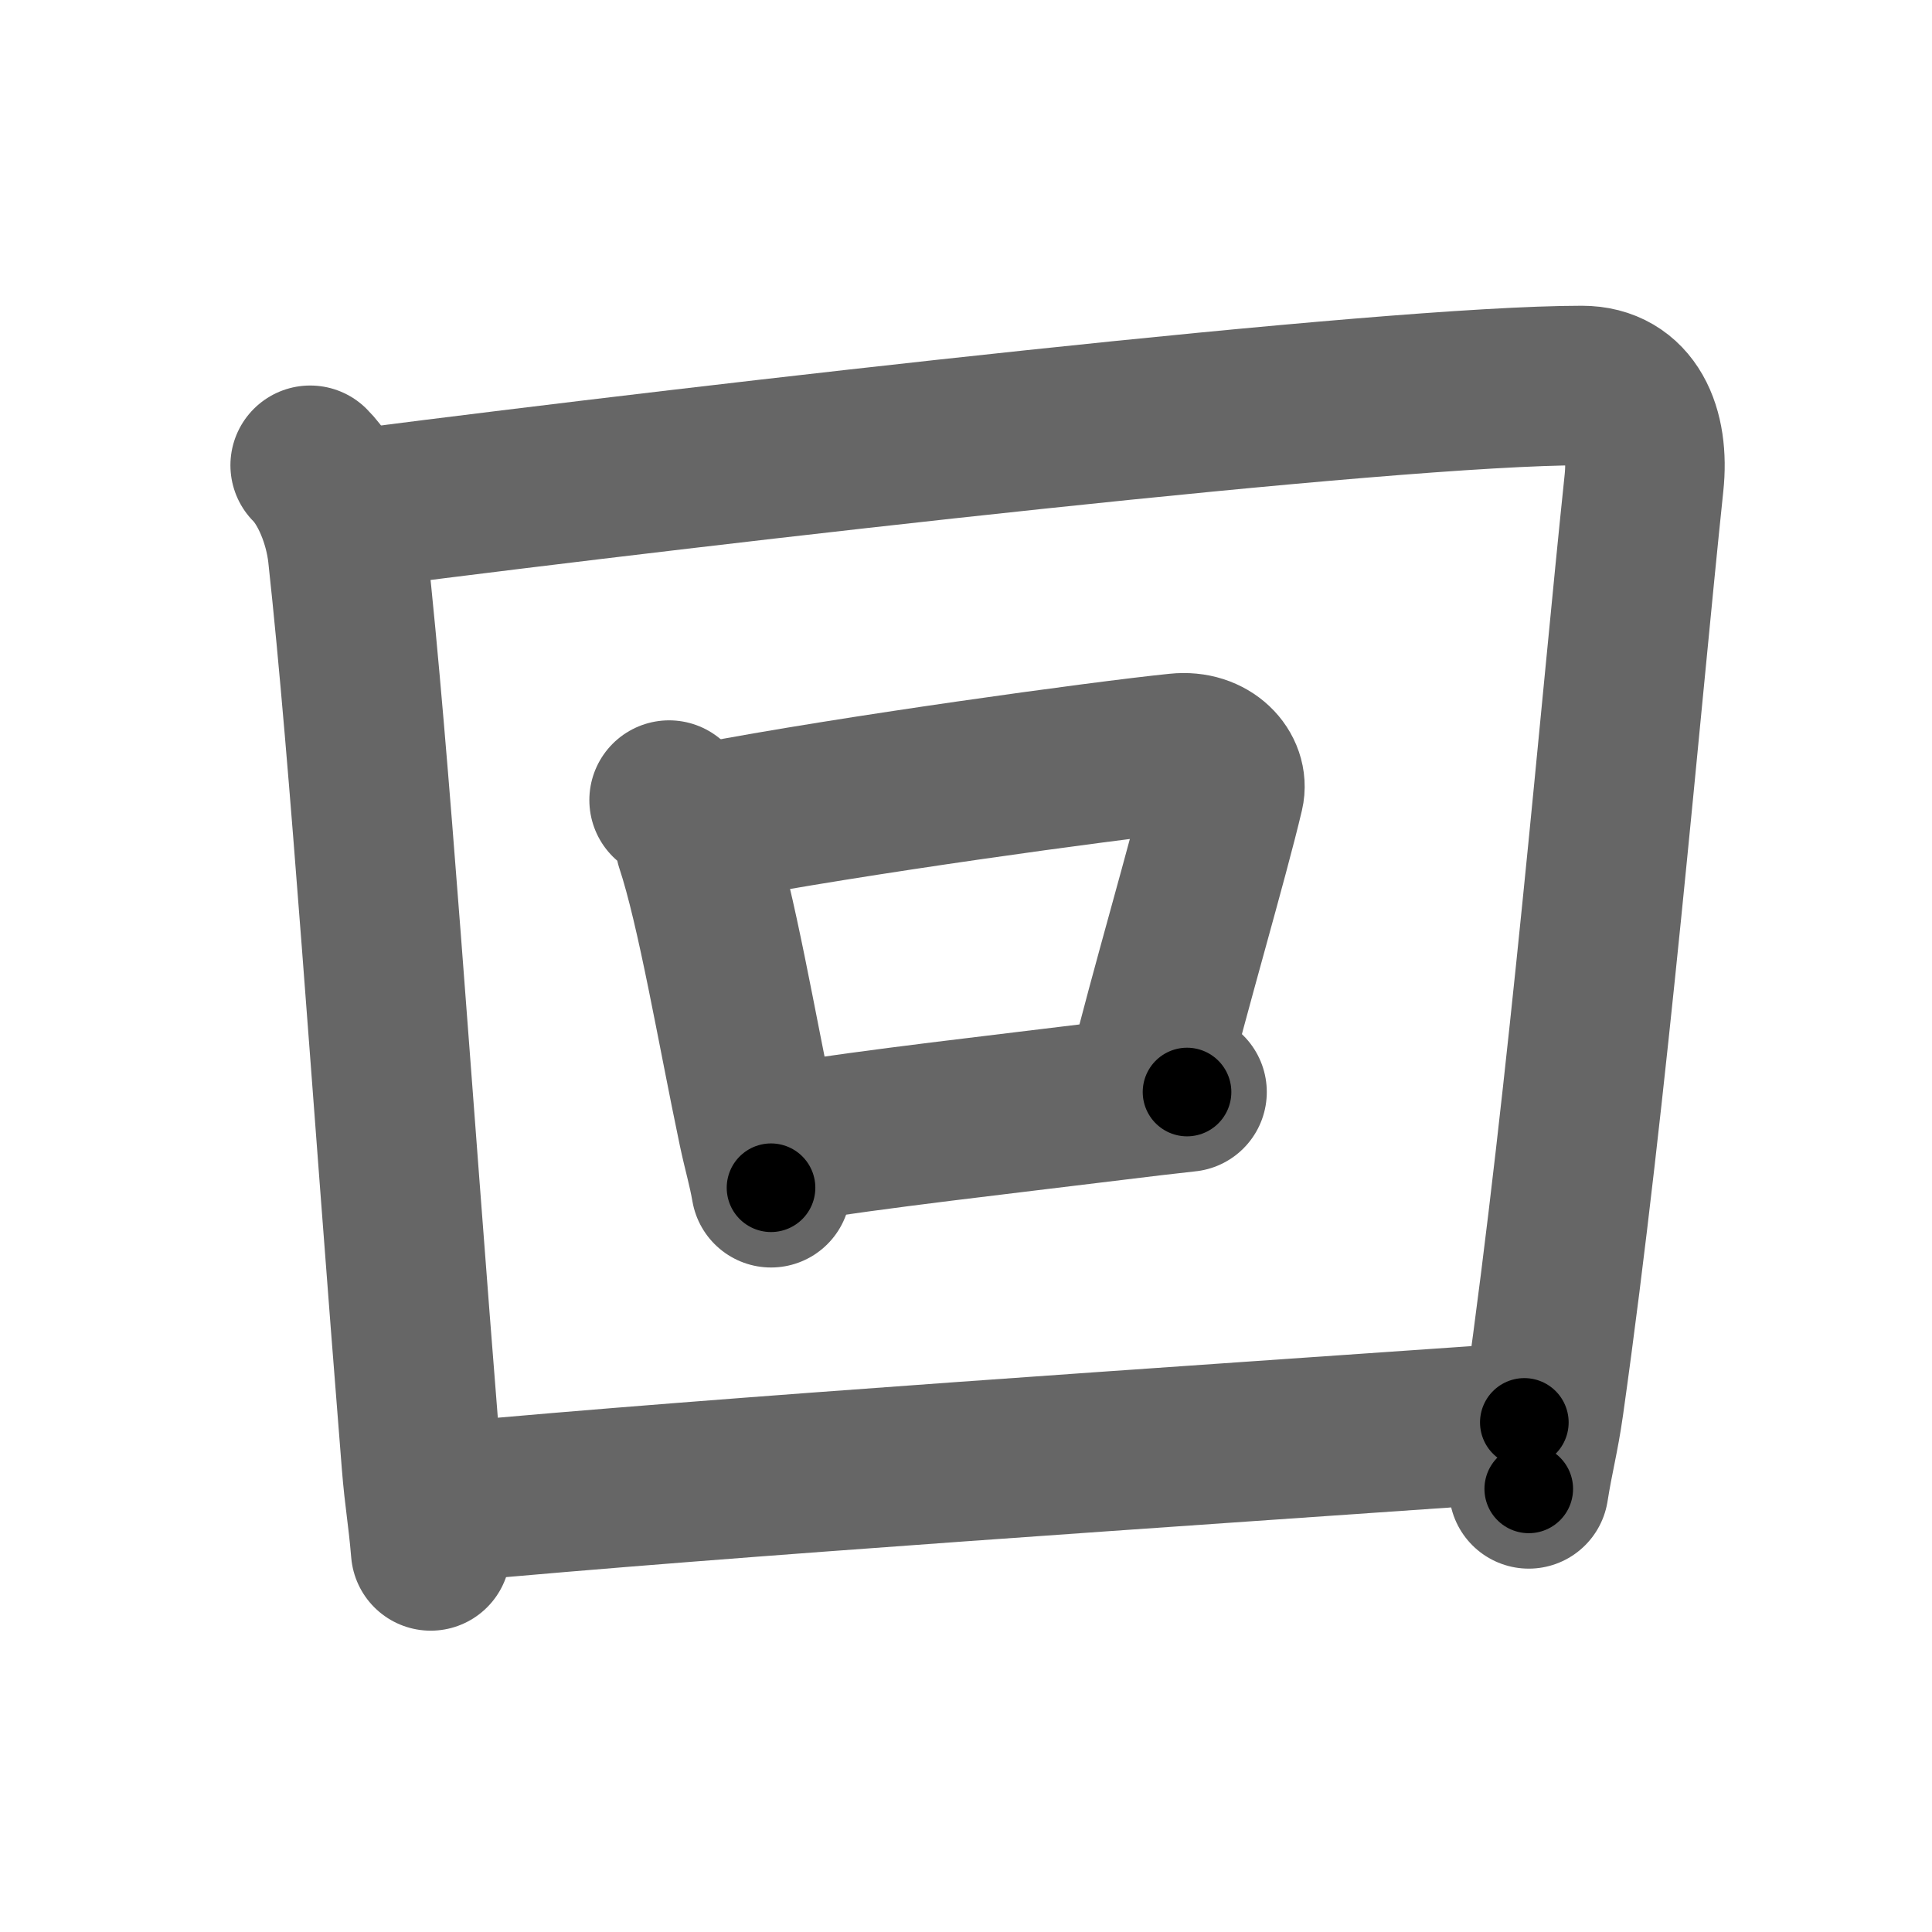 <svg xmlns="http://www.w3.org/2000/svg" width="109" height="109" viewBox="0 0 109 109" id="56de"><g fill="none" stroke="#666" stroke-width="9" stroke-linecap="round" stroke-linejoin="round"><g><g><path d="M17.5,26.25c1.06,1.06,1.9,3.09,2.11,4.98c1.27,11.64,2.42,29.54,4.16,51.27c0.17,2.12,0.34,2.78,0.53,5" /><path d="M20.54,28.66c20.23-2.59,57.72-6.91,68.71-6.91c2.75,0,3.82,2.51,3.5,5.5c-1.35,12.85-3.11,34.06-5.64,51.98c-0.28,1.95-0.56,2.88-0.86,4.77" /></g><g><path d="M37.75,45.14c0.8,0.64,1.29,1.45,1.47,2.45c1.2,3.61,2.35,10.46,3.54,16.12c0.28,1.32,0.53,2.1,0.74,3.3" /><path d="M40.03,46.4c7.97-1.53,22.18-3.48,26.41-3.91c1.8-0.19,2.89,1.11,2.63,2.21c-0.88,3.74-3.13,11.37-4.34,16.3" /><path d="M44.25,64.5c5.23-0.84,12.05-1.6,18.8-2.43c1.31-0.16,2.62-0.32,3.92-0.46" /></g><g><path d="M25.25,84.76c15.54-1.45,41.13-3.14,60.75-4.51" /></g></g></g><g fill="none" stroke="#000" stroke-width="5" stroke-linecap="round" stroke-linejoin="round"><g><g><path d="M17.5,26.25c1.06,1.06,1.9,3.09,2.11,4.98c1.27,11.64,2.42,29.54,4.16,51.27c0.17,2.12,0.34,2.78,0.53,5" stroke-dasharray="61.967" stroke-dashoffset="61.967"><animate attributeName="stroke-dashoffset" values="61.967;61.967;0" dur="0.466s" fill="freeze" begin="0s;56de.click" /></path><path d="M20.54,28.66c20.23-2.59,57.72-6.91,68.71-6.91c2.75,0,3.82,2.51,3.5,5.5c-1.35,12.85-3.11,34.06-5.64,51.98c-0.28,1.95-0.56,2.88-0.86,4.77" stroke-dasharray="133.695" stroke-dashoffset="133.695"><animate attributeName="stroke-dashoffset" values="133.695" fill="freeze" begin="56de.click" /><animate attributeName="stroke-dashoffset" values="133.695;133.695;0" keyTimes="0;0.317;1" dur="1.471s" fill="freeze" begin="0s;56de.click" /></path></g><g><path d="M37.75,45.14c0.8,0.64,1.29,1.45,1.47,2.45c1.2,3.61,2.35,10.46,3.54,16.12c0.28,1.32,0.53,2.1,0.74,3.3" stroke-dasharray="22.818" stroke-dashoffset="22.818"><animate attributeName="stroke-dashoffset" values="22.818" fill="freeze" begin="56de.click" /><animate attributeName="stroke-dashoffset" values="22.818;22.818;0" keyTimes="0;0.866;1" dur="1.699s" fill="freeze" begin="0s;56de.click" /></path><path d="M40.03,46.4c7.97-1.53,22.18-3.48,26.41-3.91c1.8-0.19,2.89,1.11,2.63,2.21c-0.88,3.74-3.13,11.37-4.34,16.3" stroke-dasharray="47.578" stroke-dashoffset="47.578"><animate attributeName="stroke-dashoffset" values="47.578" fill="freeze" begin="56de.click" /><animate attributeName="stroke-dashoffset" values="47.578;47.578;0" keyTimes="0;0.781;1" dur="2.175s" fill="freeze" begin="0s;56de.click" /></path><path d="M44.25,64.5c5.23-0.84,12.05-1.6,18.8-2.43c1.31-0.16,2.62-0.32,3.92-0.46" stroke-dasharray="22.905" stroke-dashoffset="22.905"><animate attributeName="stroke-dashoffset" values="22.905" fill="freeze" begin="56de.click" /><animate attributeName="stroke-dashoffset" values="22.905;22.905;0" keyTimes="0;0.905;1" dur="2.404s" fill="freeze" begin="0s;56de.click" /></path></g><g><path d="M25.25,84.76c15.54-1.45,41.13-3.14,60.75-4.51" stroke-dasharray="60.919" stroke-dashoffset="60.919"><animate attributeName="stroke-dashoffset" values="60.919" fill="freeze" begin="56de.click" /><animate attributeName="stroke-dashoffset" values="60.919;60.919;0" keyTimes="0;0.84;1" dur="2.862s" fill="freeze" begin="0s;56de.click" /></path></g></g></g></svg>